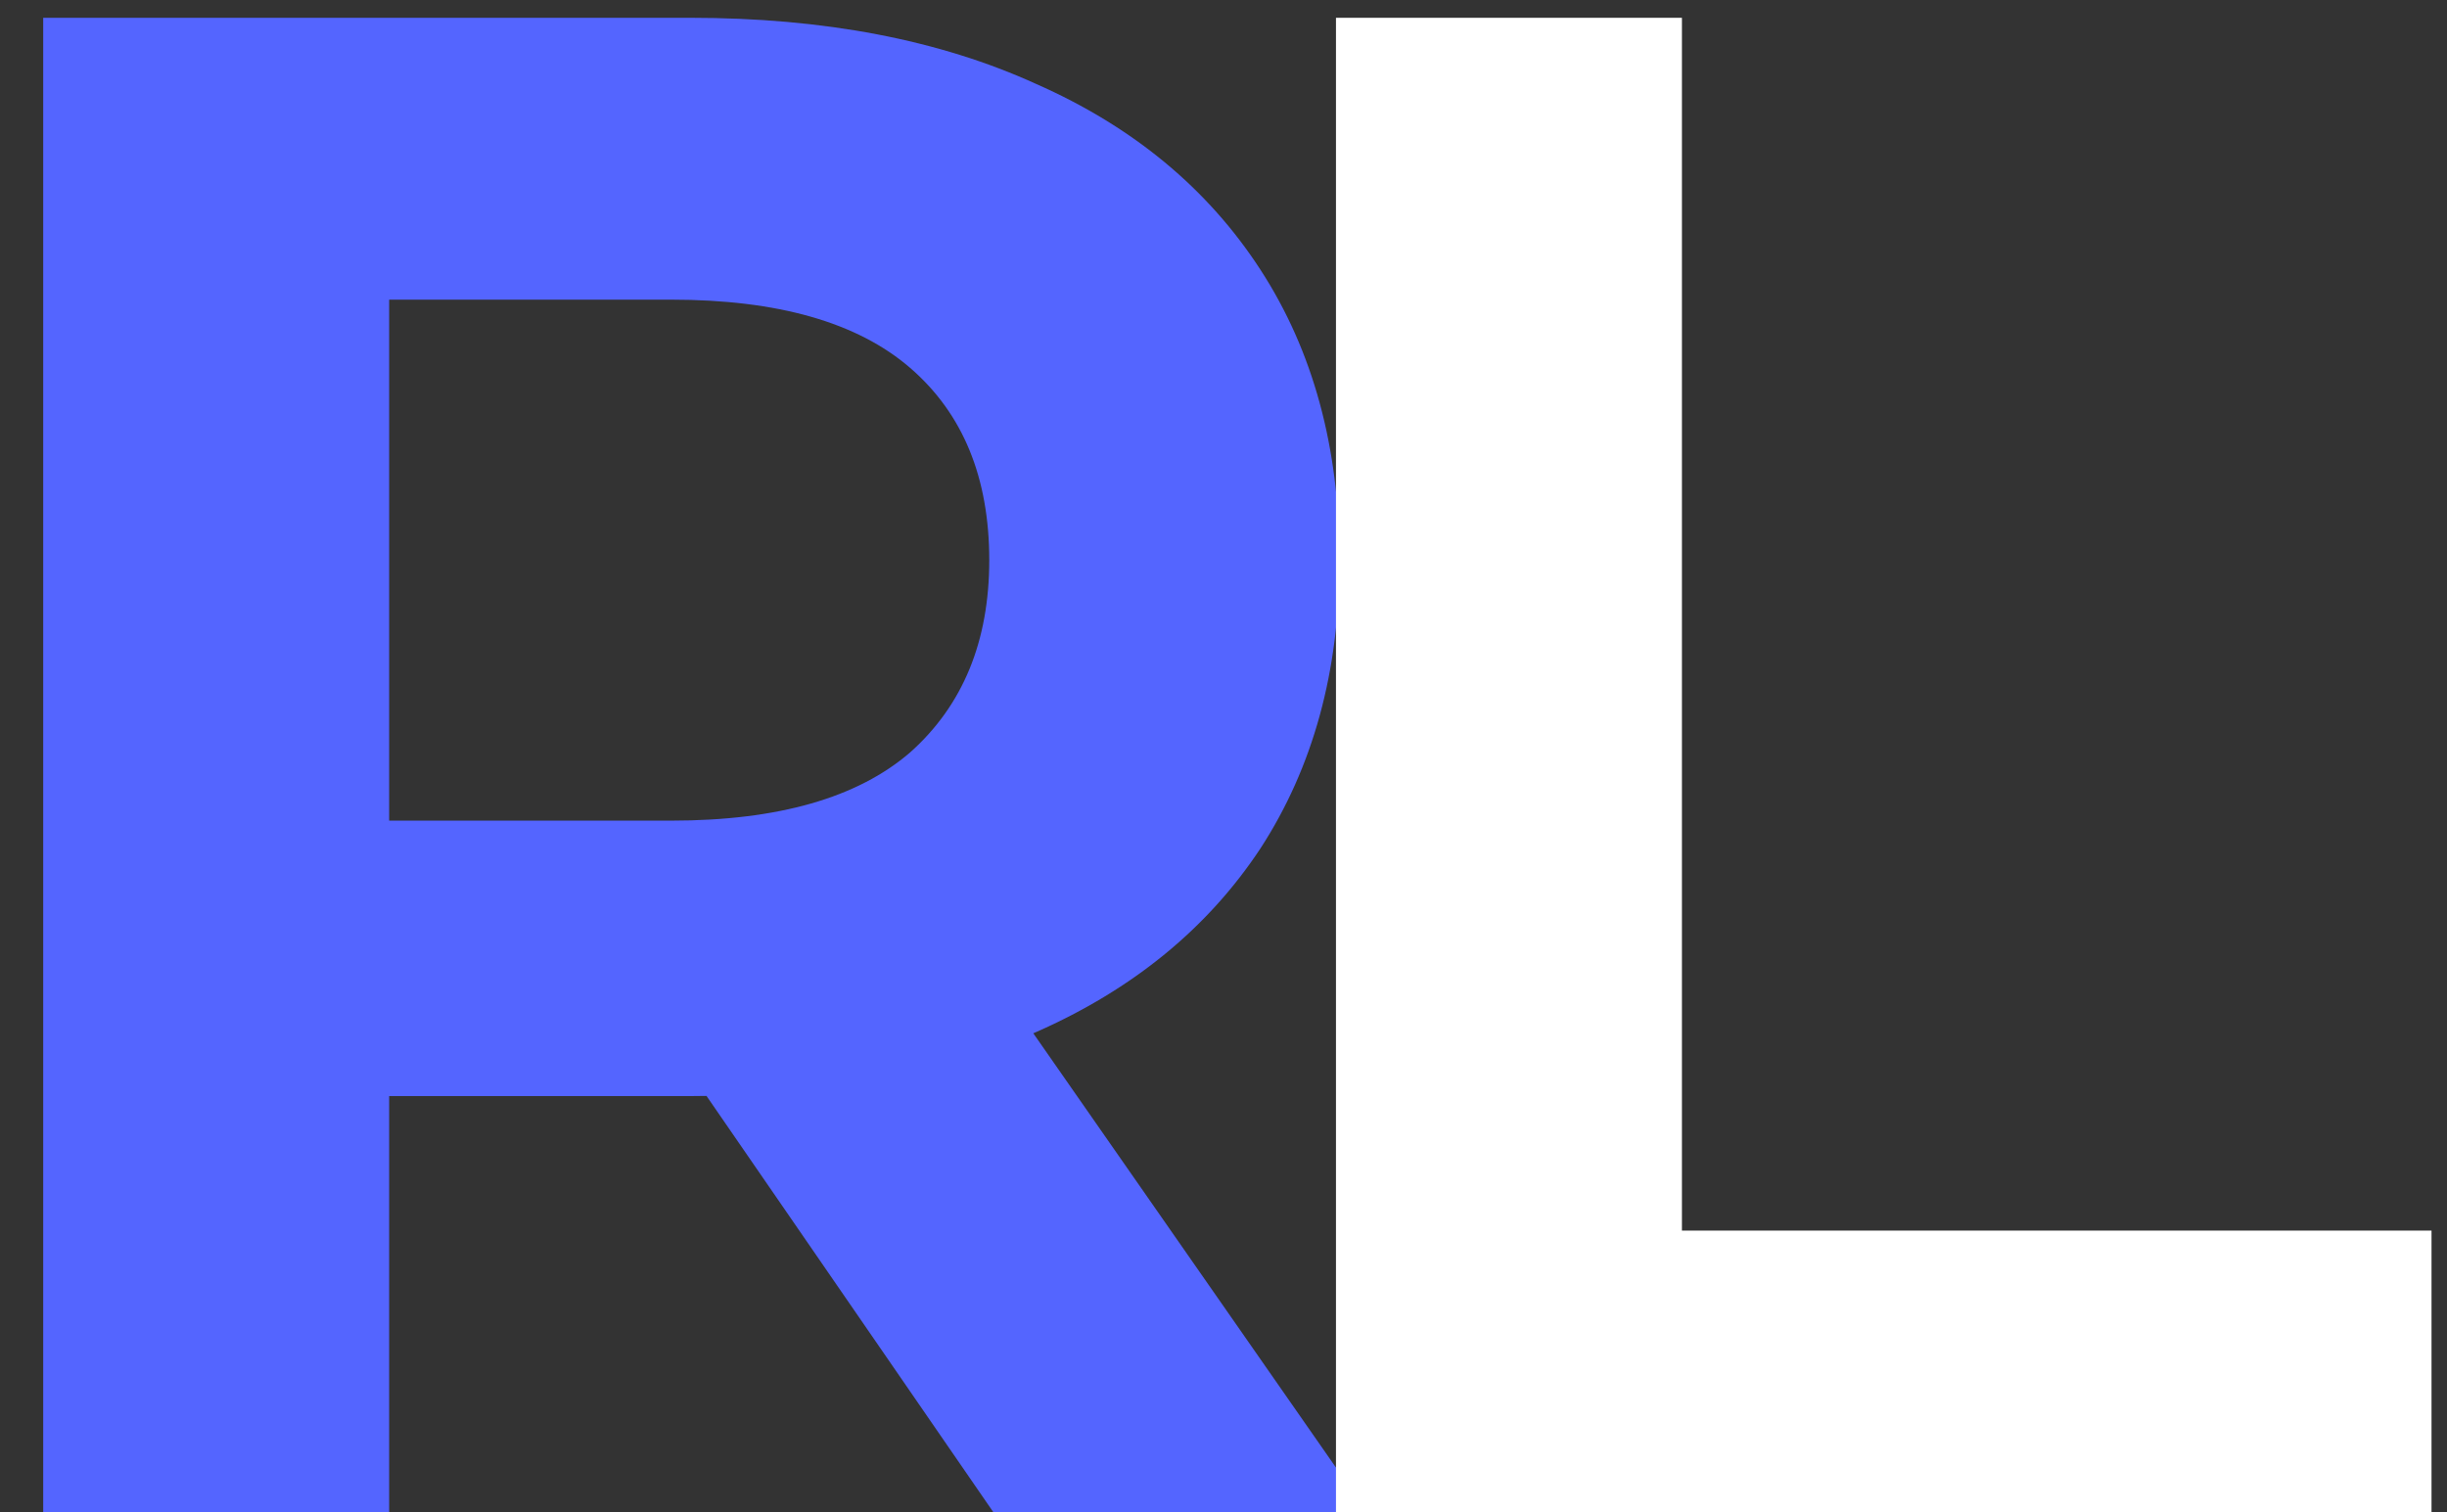 <svg width="55" height="34" viewBox="0 0 55 34" fill="none" xmlns="http://www.w3.org/2000/svg">
<rect x="0" y="0" width="55" height="34" fill="#333333" stroke="none"/>
<path d="M0.971 34V0.4H15.515C18.523 0.4 21.115 0.896 23.291 1.888C25.467 2.848 27.147 4.24 28.331 6.064C29.515 7.888 30.107 10.064 30.107 12.592C30.107 15.088 29.515 17.248 28.331 19.072C27.147 20.864 25.467 22.24 23.291 23.2C21.115 24.16 18.523 24.64 15.515 24.64H5.291L8.747 21.232V34H0.971ZM22.331 34L13.931 21.808H22.235L30.731 34H22.331ZM8.747 22.096L5.291 18.448H15.083C17.483 18.448 19.275 17.936 20.459 16.912C21.643 15.856 22.235 14.416 22.235 12.592C22.235 10.736 21.643 9.296 20.459 8.272C19.275 7.248 17.483 6.736 15.083 6.736H5.291L8.747 3.04V22.096Z" fill="#5465FF"/>
<path d="M30.028 34V0.4H37.804V27.664H54.652V34H30.028Z" fill="white"/>
</svg>
